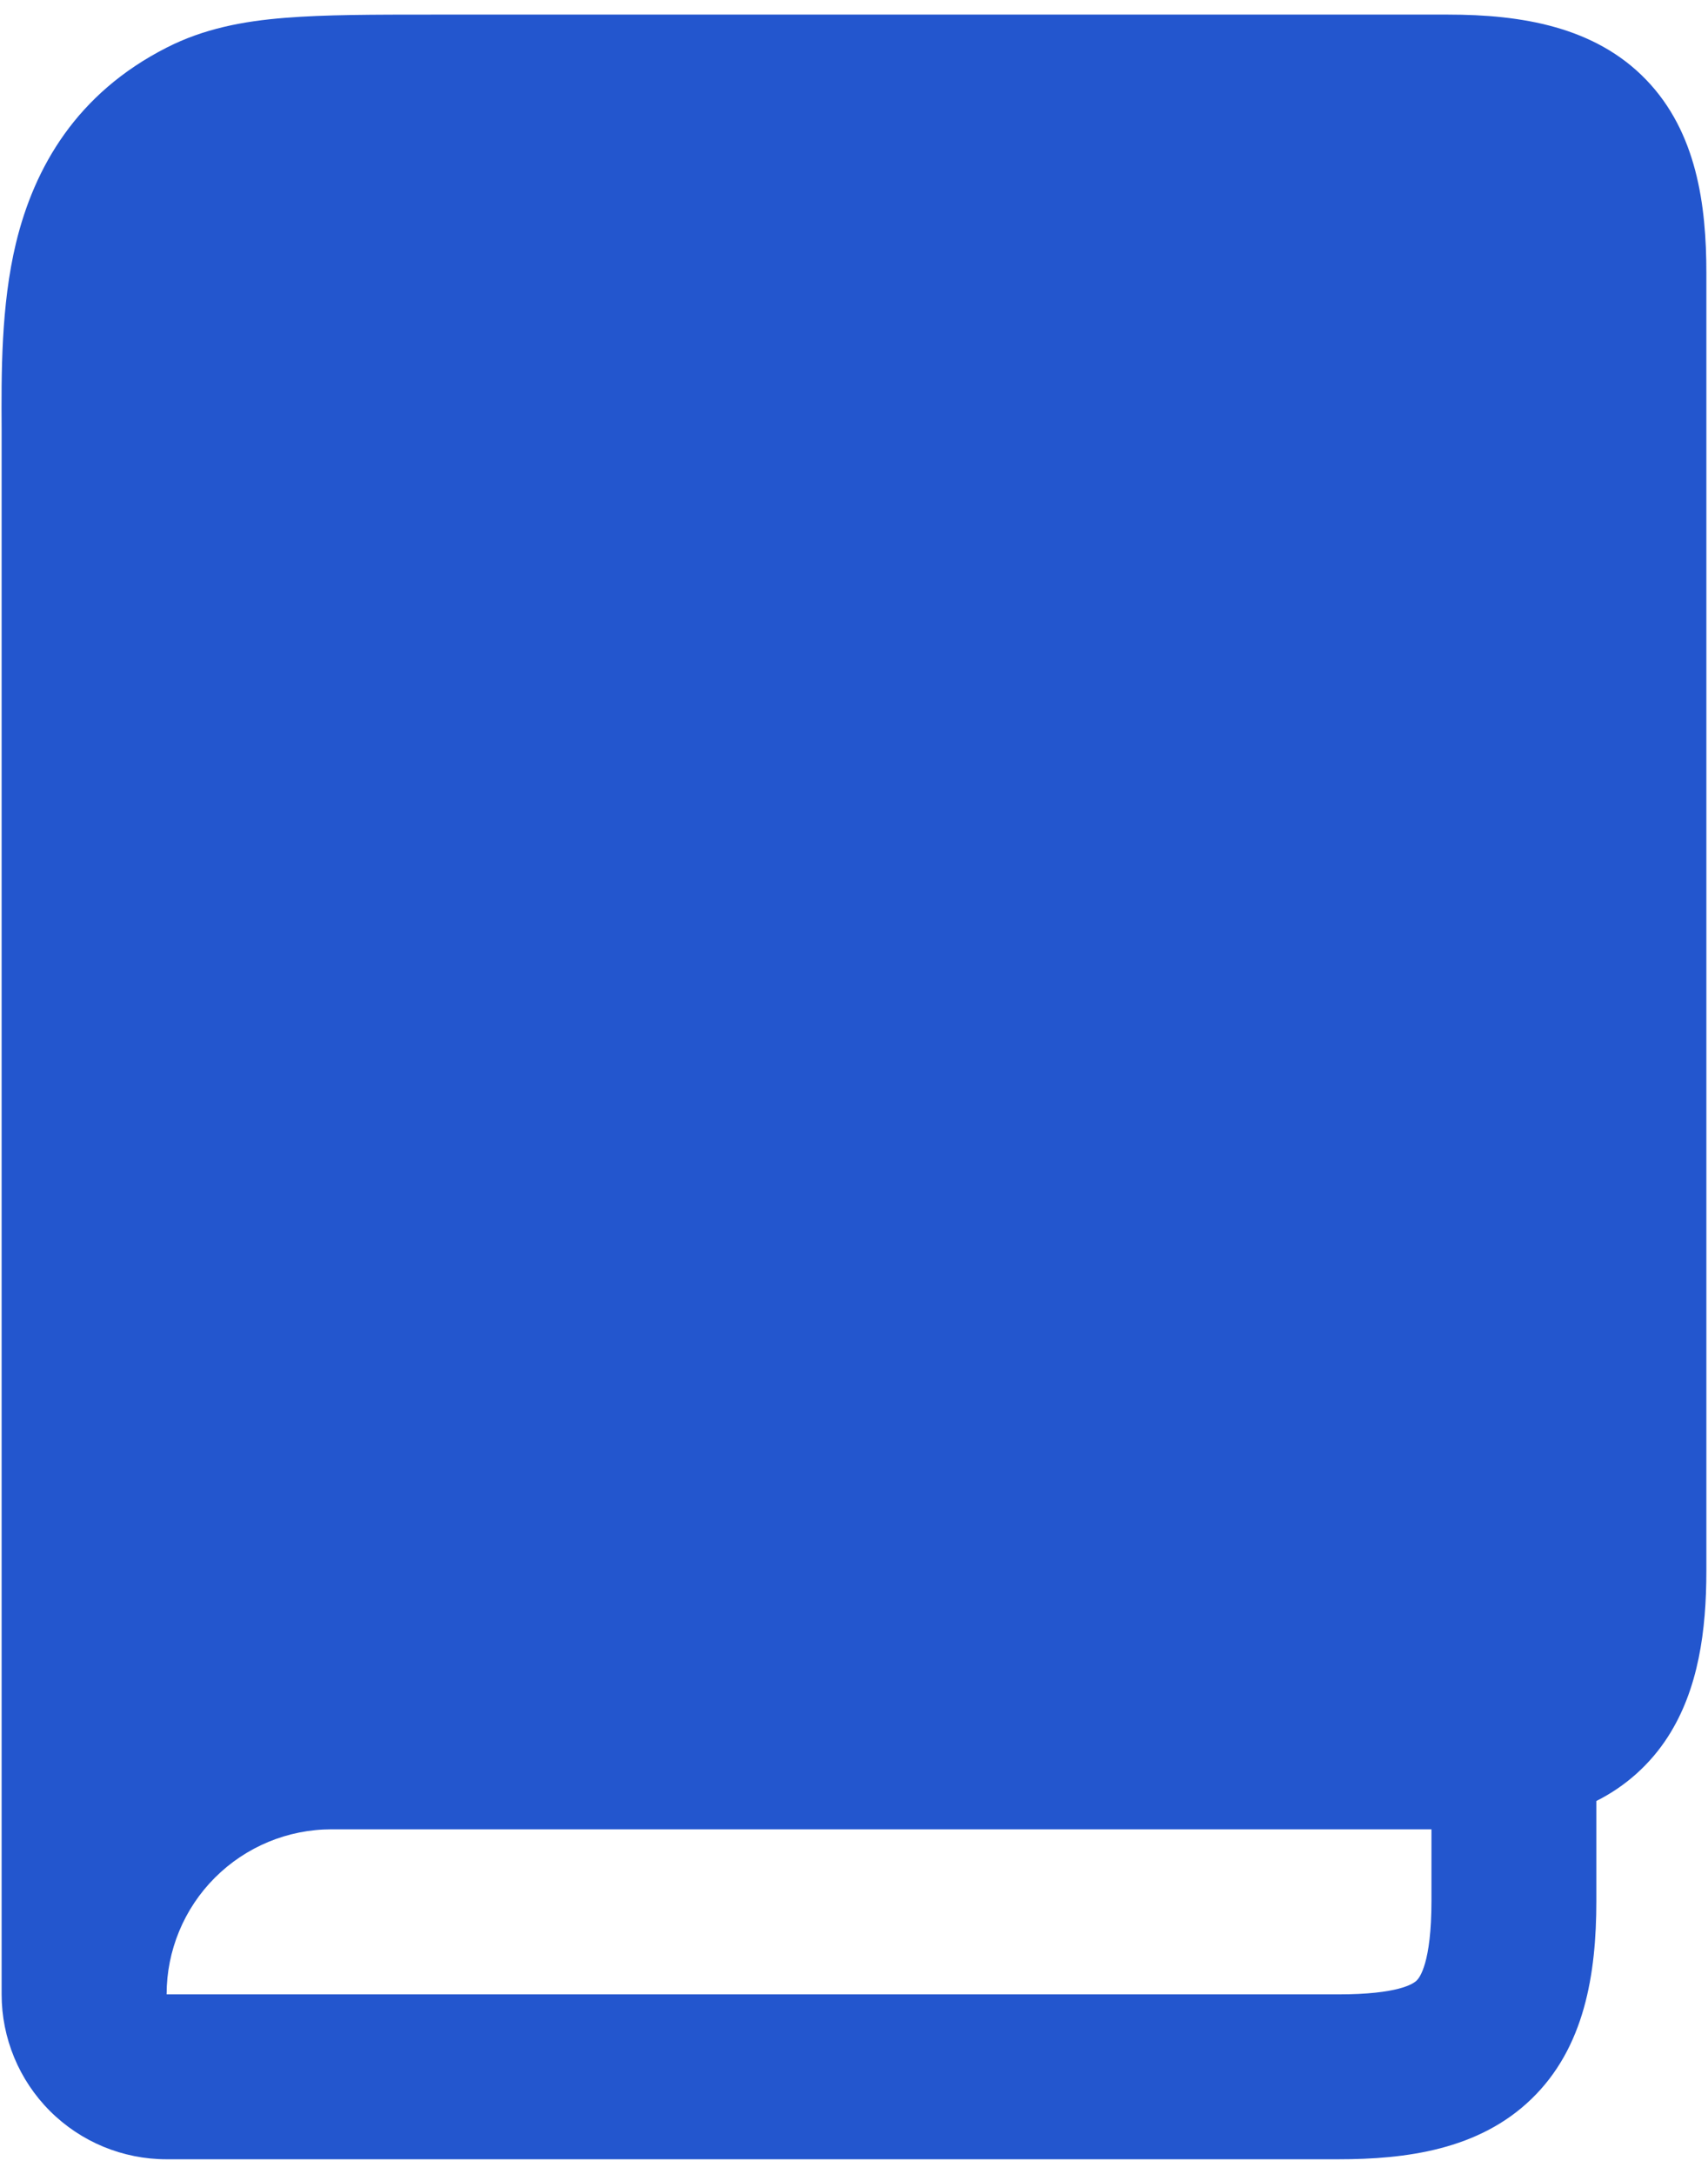 <svg width="22" height="28" viewBox="0 0 22 28" fill="none" xmlns="http://www.w3.org/2000/svg">
<path d="M5.574 0.188H18.65C19.595 0.188 20.543 0.342 21.204 1.028C21.856 1.705 21.979 2.643 21.979 3.517V20.233C21.979 21.003 21.877 21.759 21.483 22.371C21.256 22.724 20.938 23.009 20.562 23.197V24.483C20.562 25.427 20.41 26.375 19.725 27.036C19.048 27.691 18.11 27.812 17.236 27.812H2.146C1.582 27.812 1.042 27.589 0.643 27.19C0.245 26.792 0.021 26.251 0.021 25.688V5.524C0.017 4.819 0.012 3.937 0.205 3.134C0.442 2.154 0.987 1.203 2.147 0.613C2.626 0.369 3.13 0.273 3.669 0.23C4.186 0.188 4.816 0.188 5.574 0.188ZM2.146 25.688H17.236C18.011 25.688 18.204 25.552 18.248 25.509C18.283 25.475 18.438 25.289 18.438 24.483V23.562H4.271C3.707 23.562 3.167 23.786 2.768 24.185C2.37 24.583 2.146 25.124 2.146 25.688Z" fill="#2356CE"/>
</svg>
